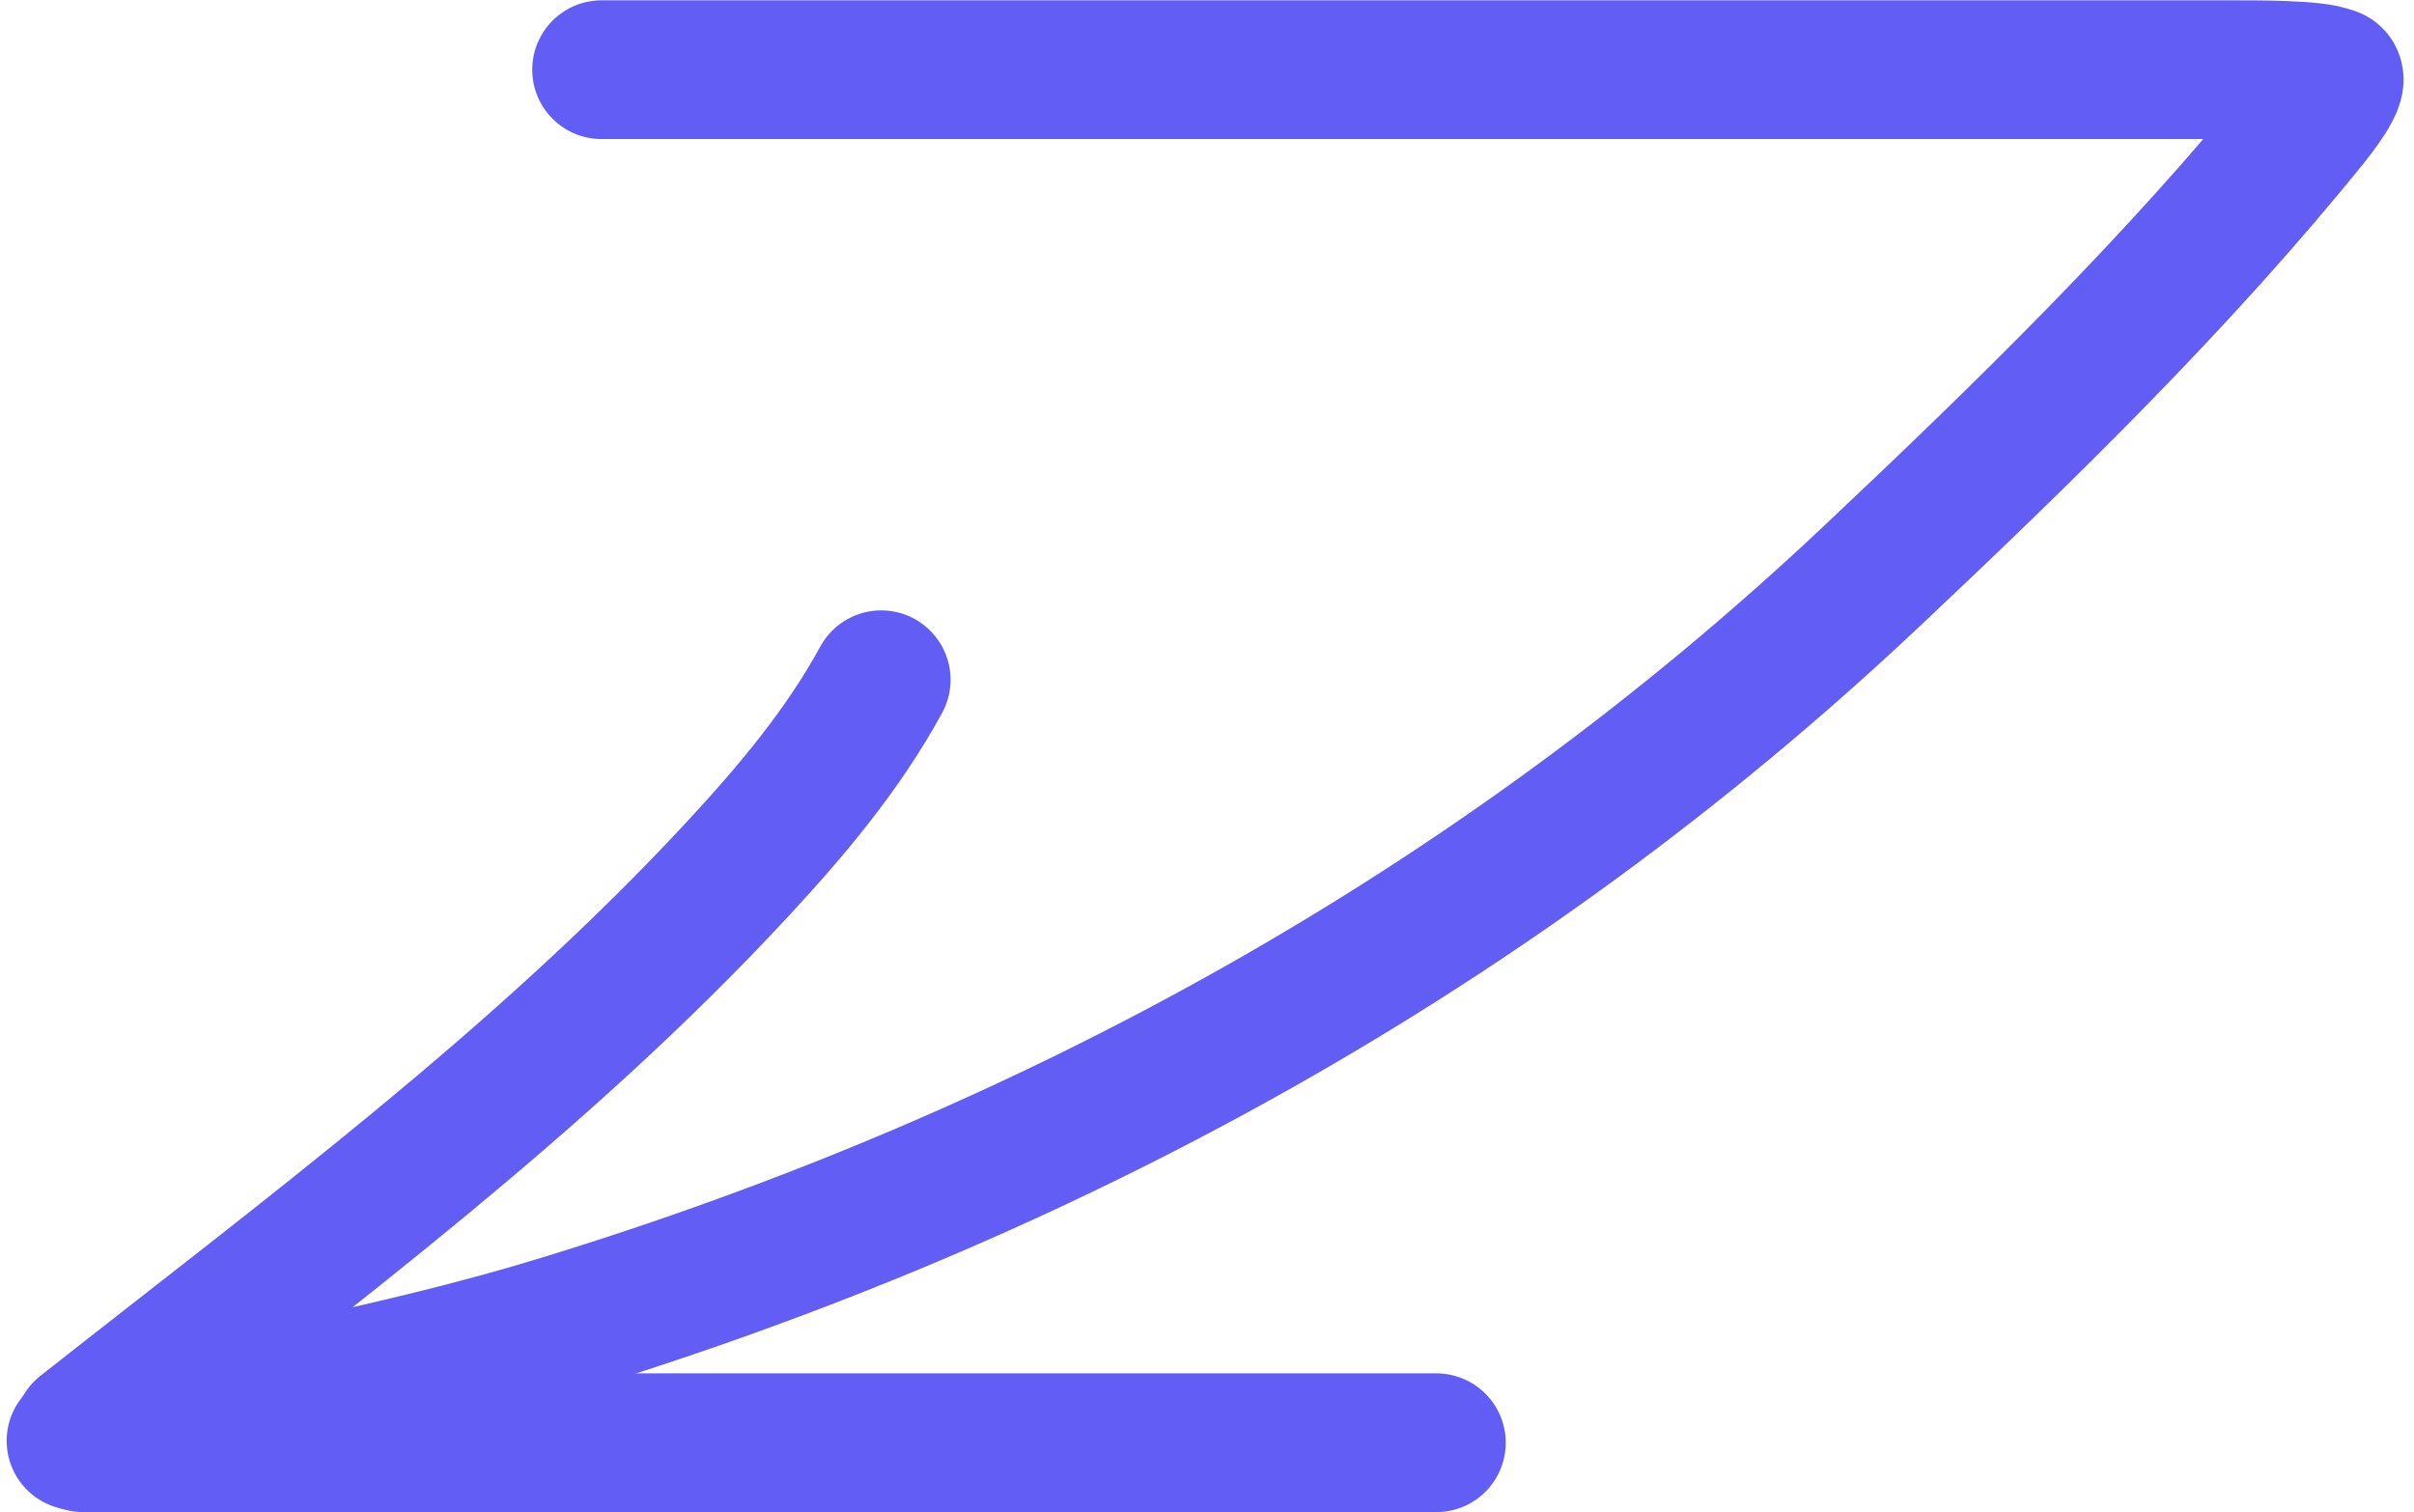 <svg width="174" height="109" viewBox="0 0 174 109" fill="none" xmlns="http://www.w3.org/2000/svg">
<path d="M43.362 5.024C82.484 5.024 121.607 5.024 160.73 5.024C162.556 5.024 167 5 168 5.497C169 5.497 166.681 8.387 166.584 8.507C157.076 20.3 145.851 31.232 134.847 41.599C107.822 67.059 75.547 84.767 40.096 95.566C28.683 99.042 17.003 100.982 5.48 103.863" stroke="#625DF5" stroke-width="10" stroke-linecap="round"/>
<path d="M6 104H103.533" stroke="#625DF5" stroke-width="10" stroke-linecap="round"/>
<path d="M6 103.111C22.253 90.3 38.988 77.937 53.111 62.706C57.035 58.474 60.747 54.078 63.517 49" stroke="#625DF5" stroke-width="10" stroke-linecap="round"/>
</svg>

